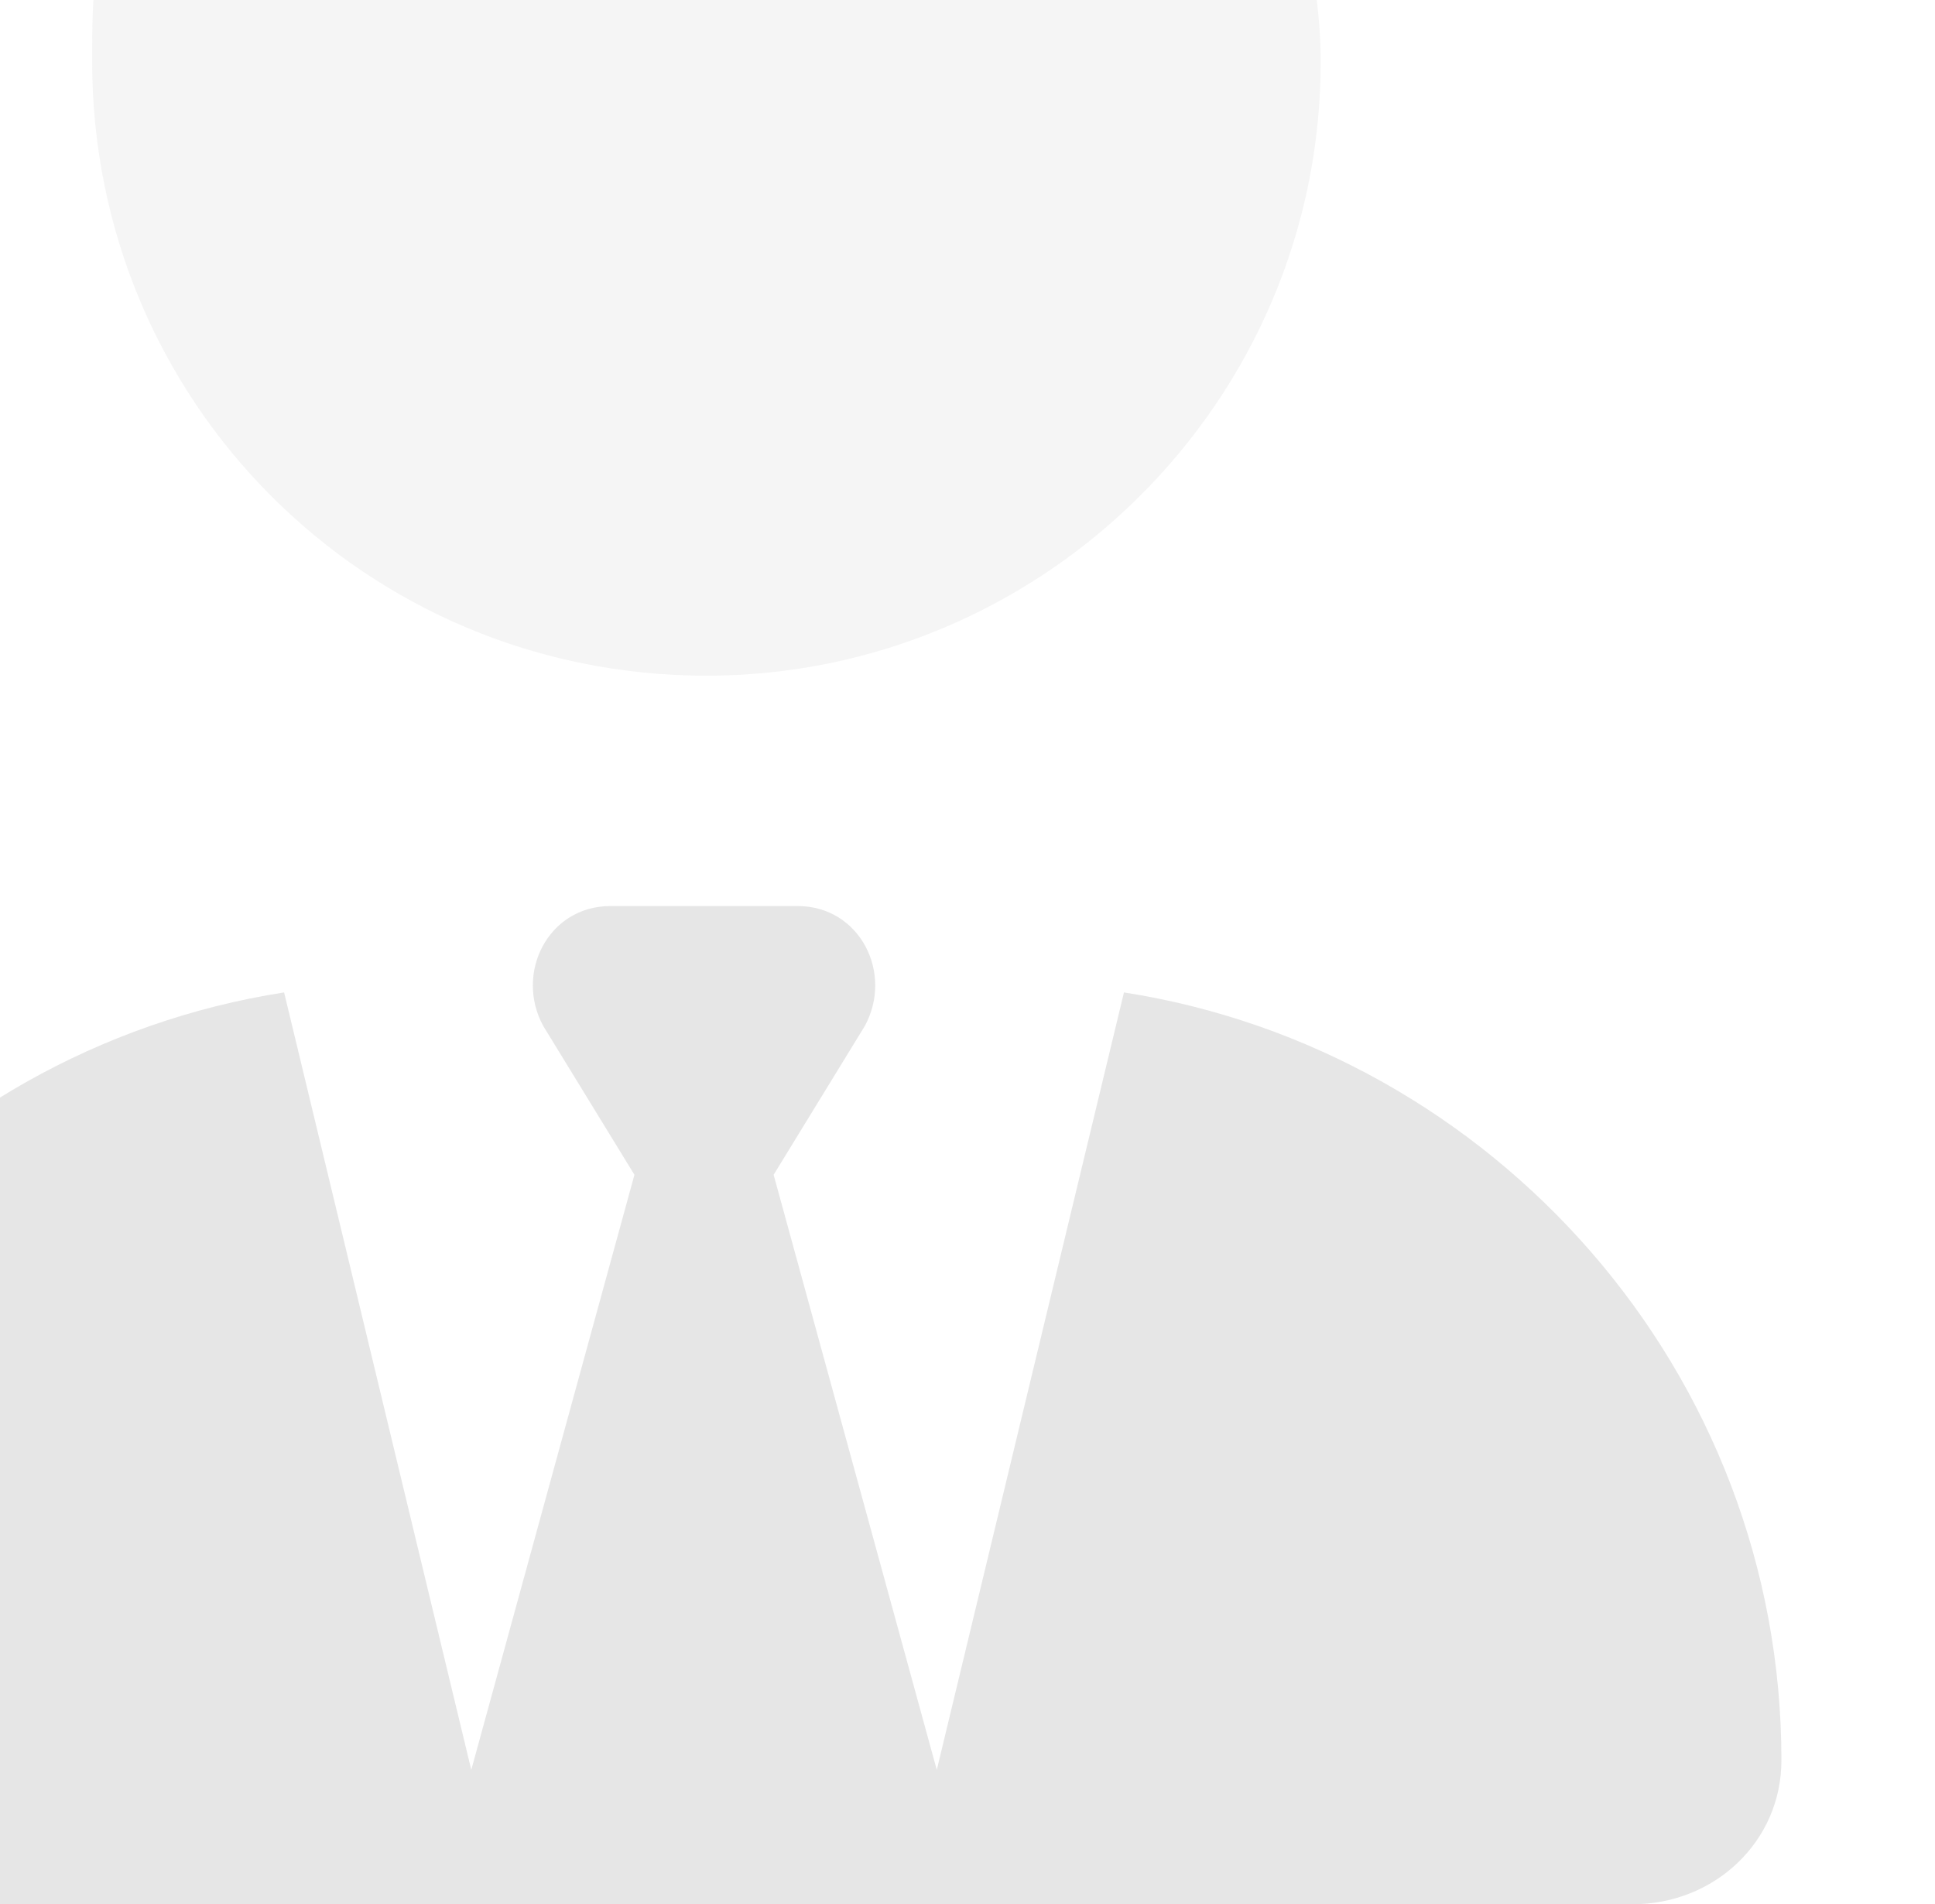 <svg width="63" height="62" viewBox="0 0 63 62" fill="none" xmlns="http://www.w3.org/2000/svg">
    <g opacity="0.15">
        <path d="M6.75 -0.5C5.5 -0.5 4.25 -0.656 3.156 -1.125C4.719 -10.656 13 -18 23 -18C32.219 -18 40.031 -11.594 42.375 -3H36.75C33.156 -3 30.031 -4.719 28.156 -7.531C25.656 -3.312 20.812 -0.5 15.5 -0.5H6.75ZM20.656 38.25L17.688 33.406C16.75 31.688 17.844 29.5 19.875 29.5H23H25.969C28 29.5 29.094 31.688 28.156 33.406L25.188 38.25L30.5 57.625L36.594 32.312C48.625 34.188 58 44.656 58 57.312C58 59.969 55.812 62 53.156 62H29.406H16.438H-7.312C-9.969 62 -12 59.969 -12 57.312C-12 44.656 -2.781 34.188 9.25 32.312L15.344 57.625L20.656 38.25Z" fill="#585858"/>
        <path opacity="0.4" d="M15.5 -0.5C20.812 -0.5 25.656 -3.312 28.156 -7.531C30.031 -4.719 33.156 -3 36.75 -3H42.375C42.688 -1.281 43 0.281 43 2C43 13.094 33.938 22 23 22C11.906 22 3 13.094 3 2C3 0.906 3 -0.031 3.156 -1.125C4.25 -0.656 5.5 -0.5 6.75 -0.5H15.5Z" fill="#585858"/>
    </g>
</svg>
